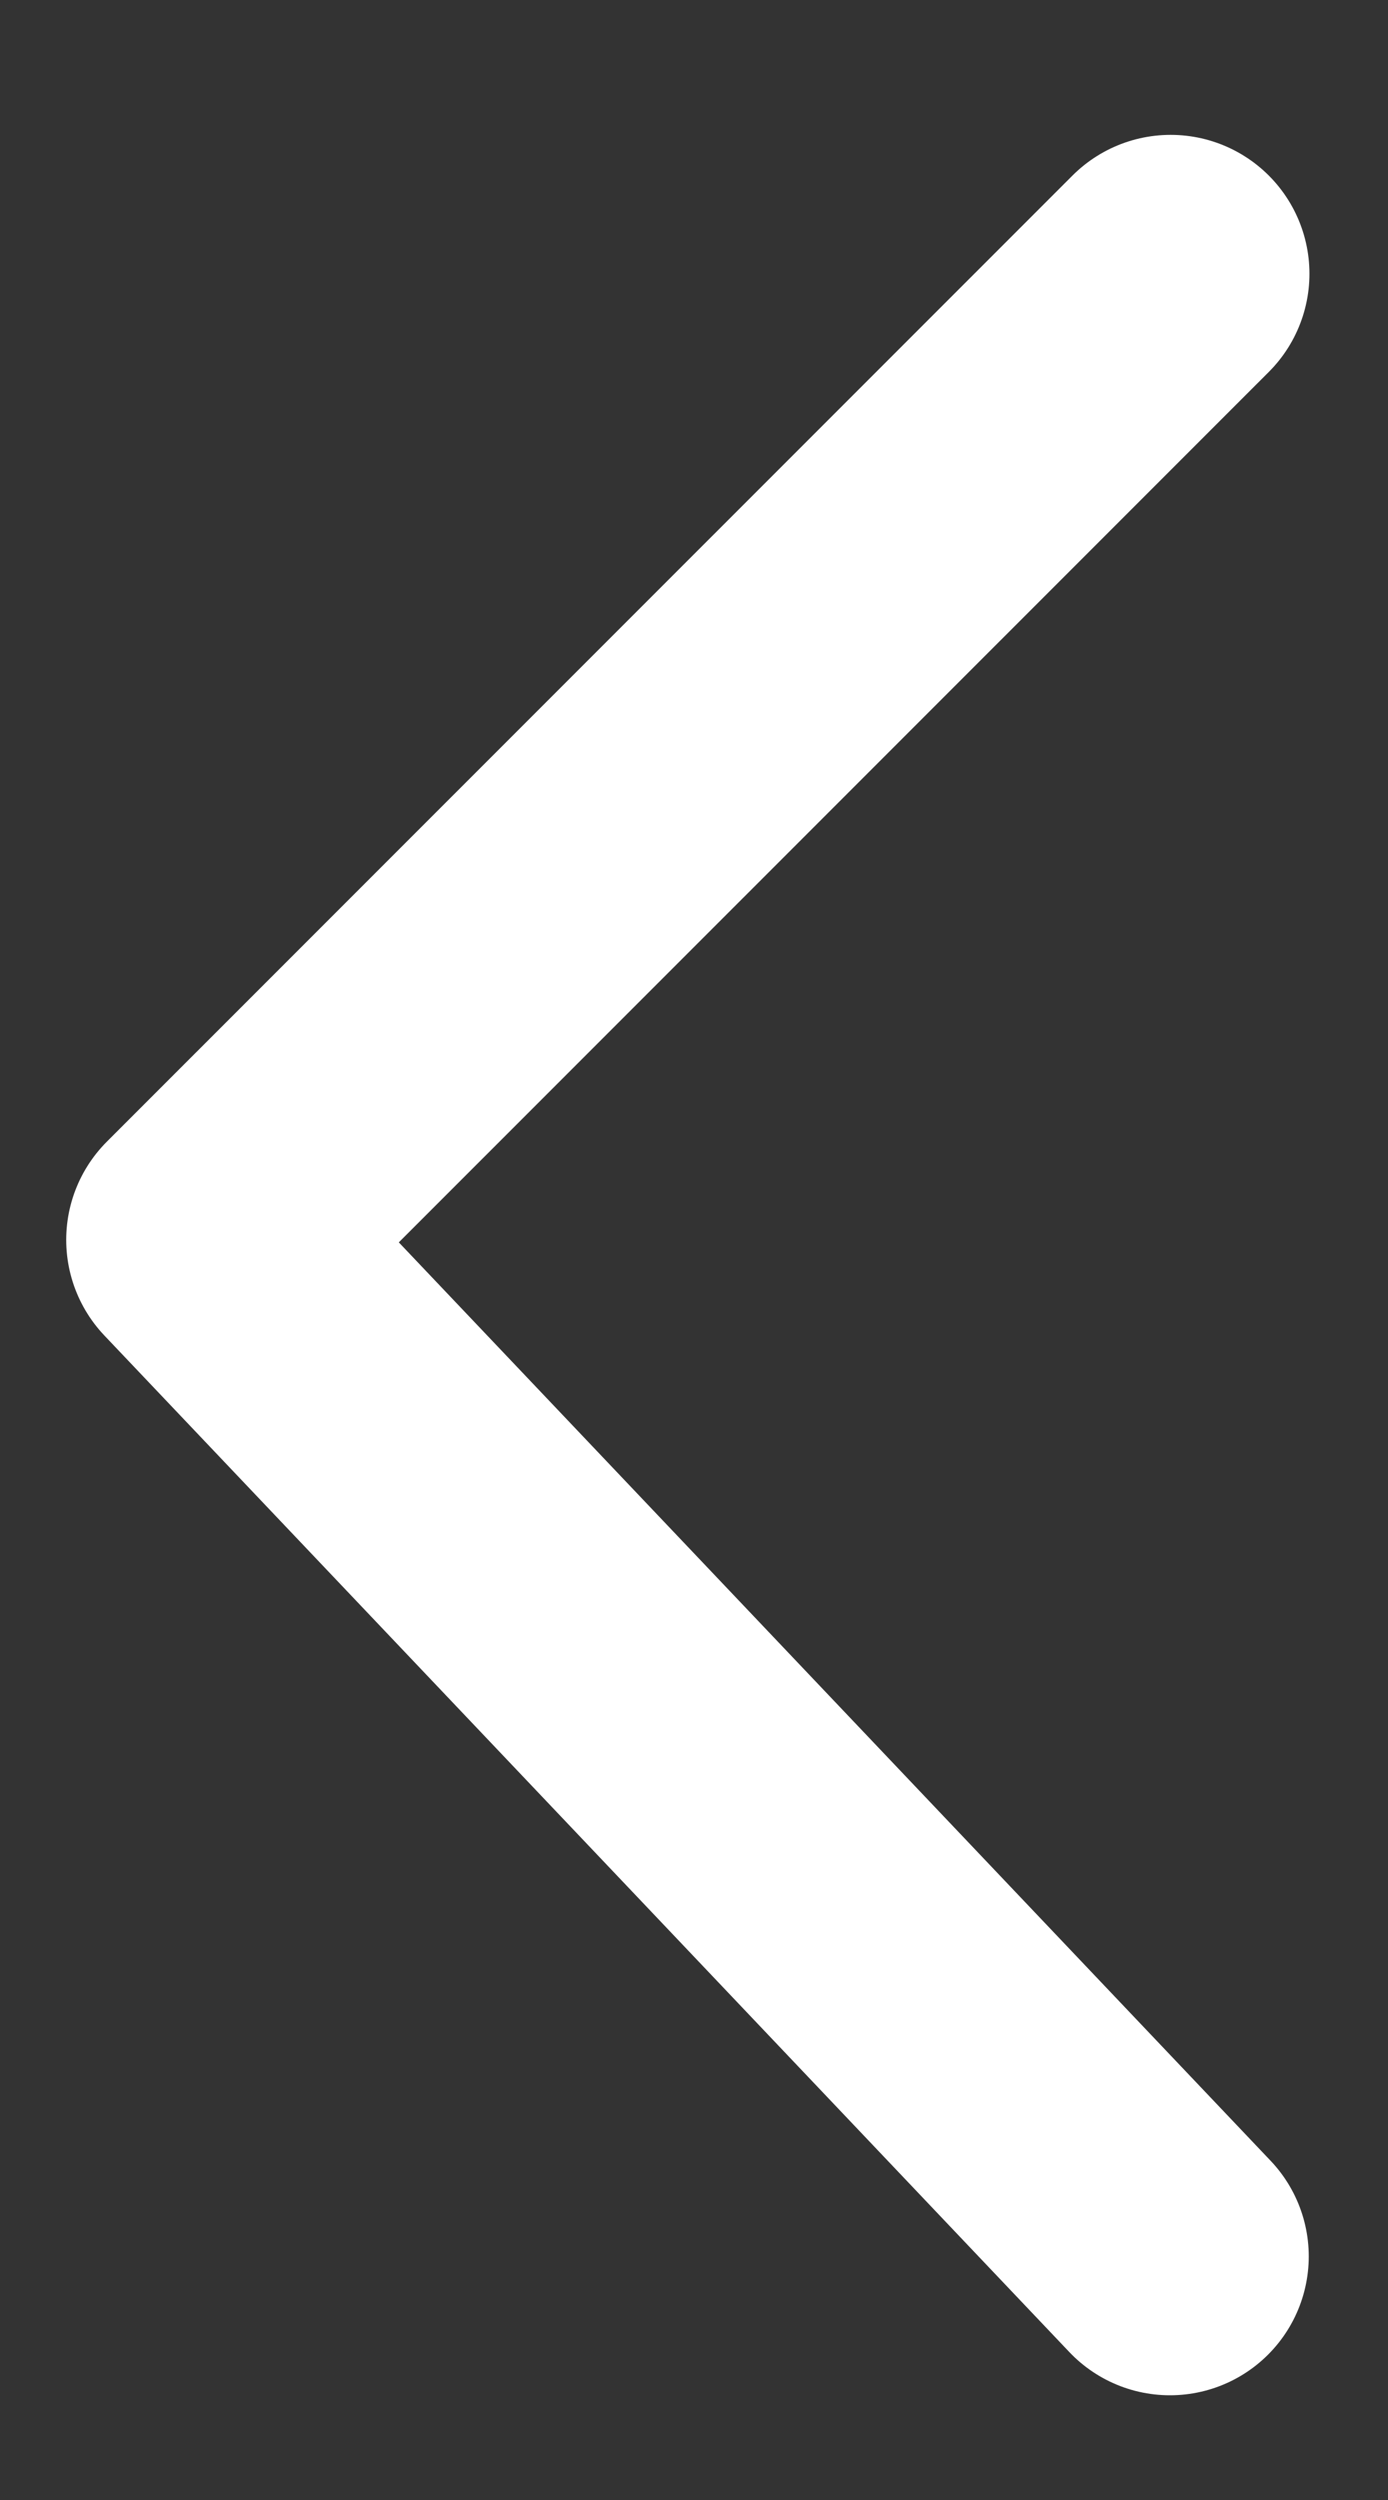 <svg width="10" height="18" viewBox="0 0 10 18" fill="none" xmlns="http://www.w3.org/2000/svg">
<rect x="0" y="0" width="10" height="18" fill="#333333" stroke="none"/>
<path d="M8.429 16.246L1.477 8.927L8.434 1.971" stroke="white" stroke-width="2" stroke-linecap="round" stroke-linejoin="round"/>
</svg>
